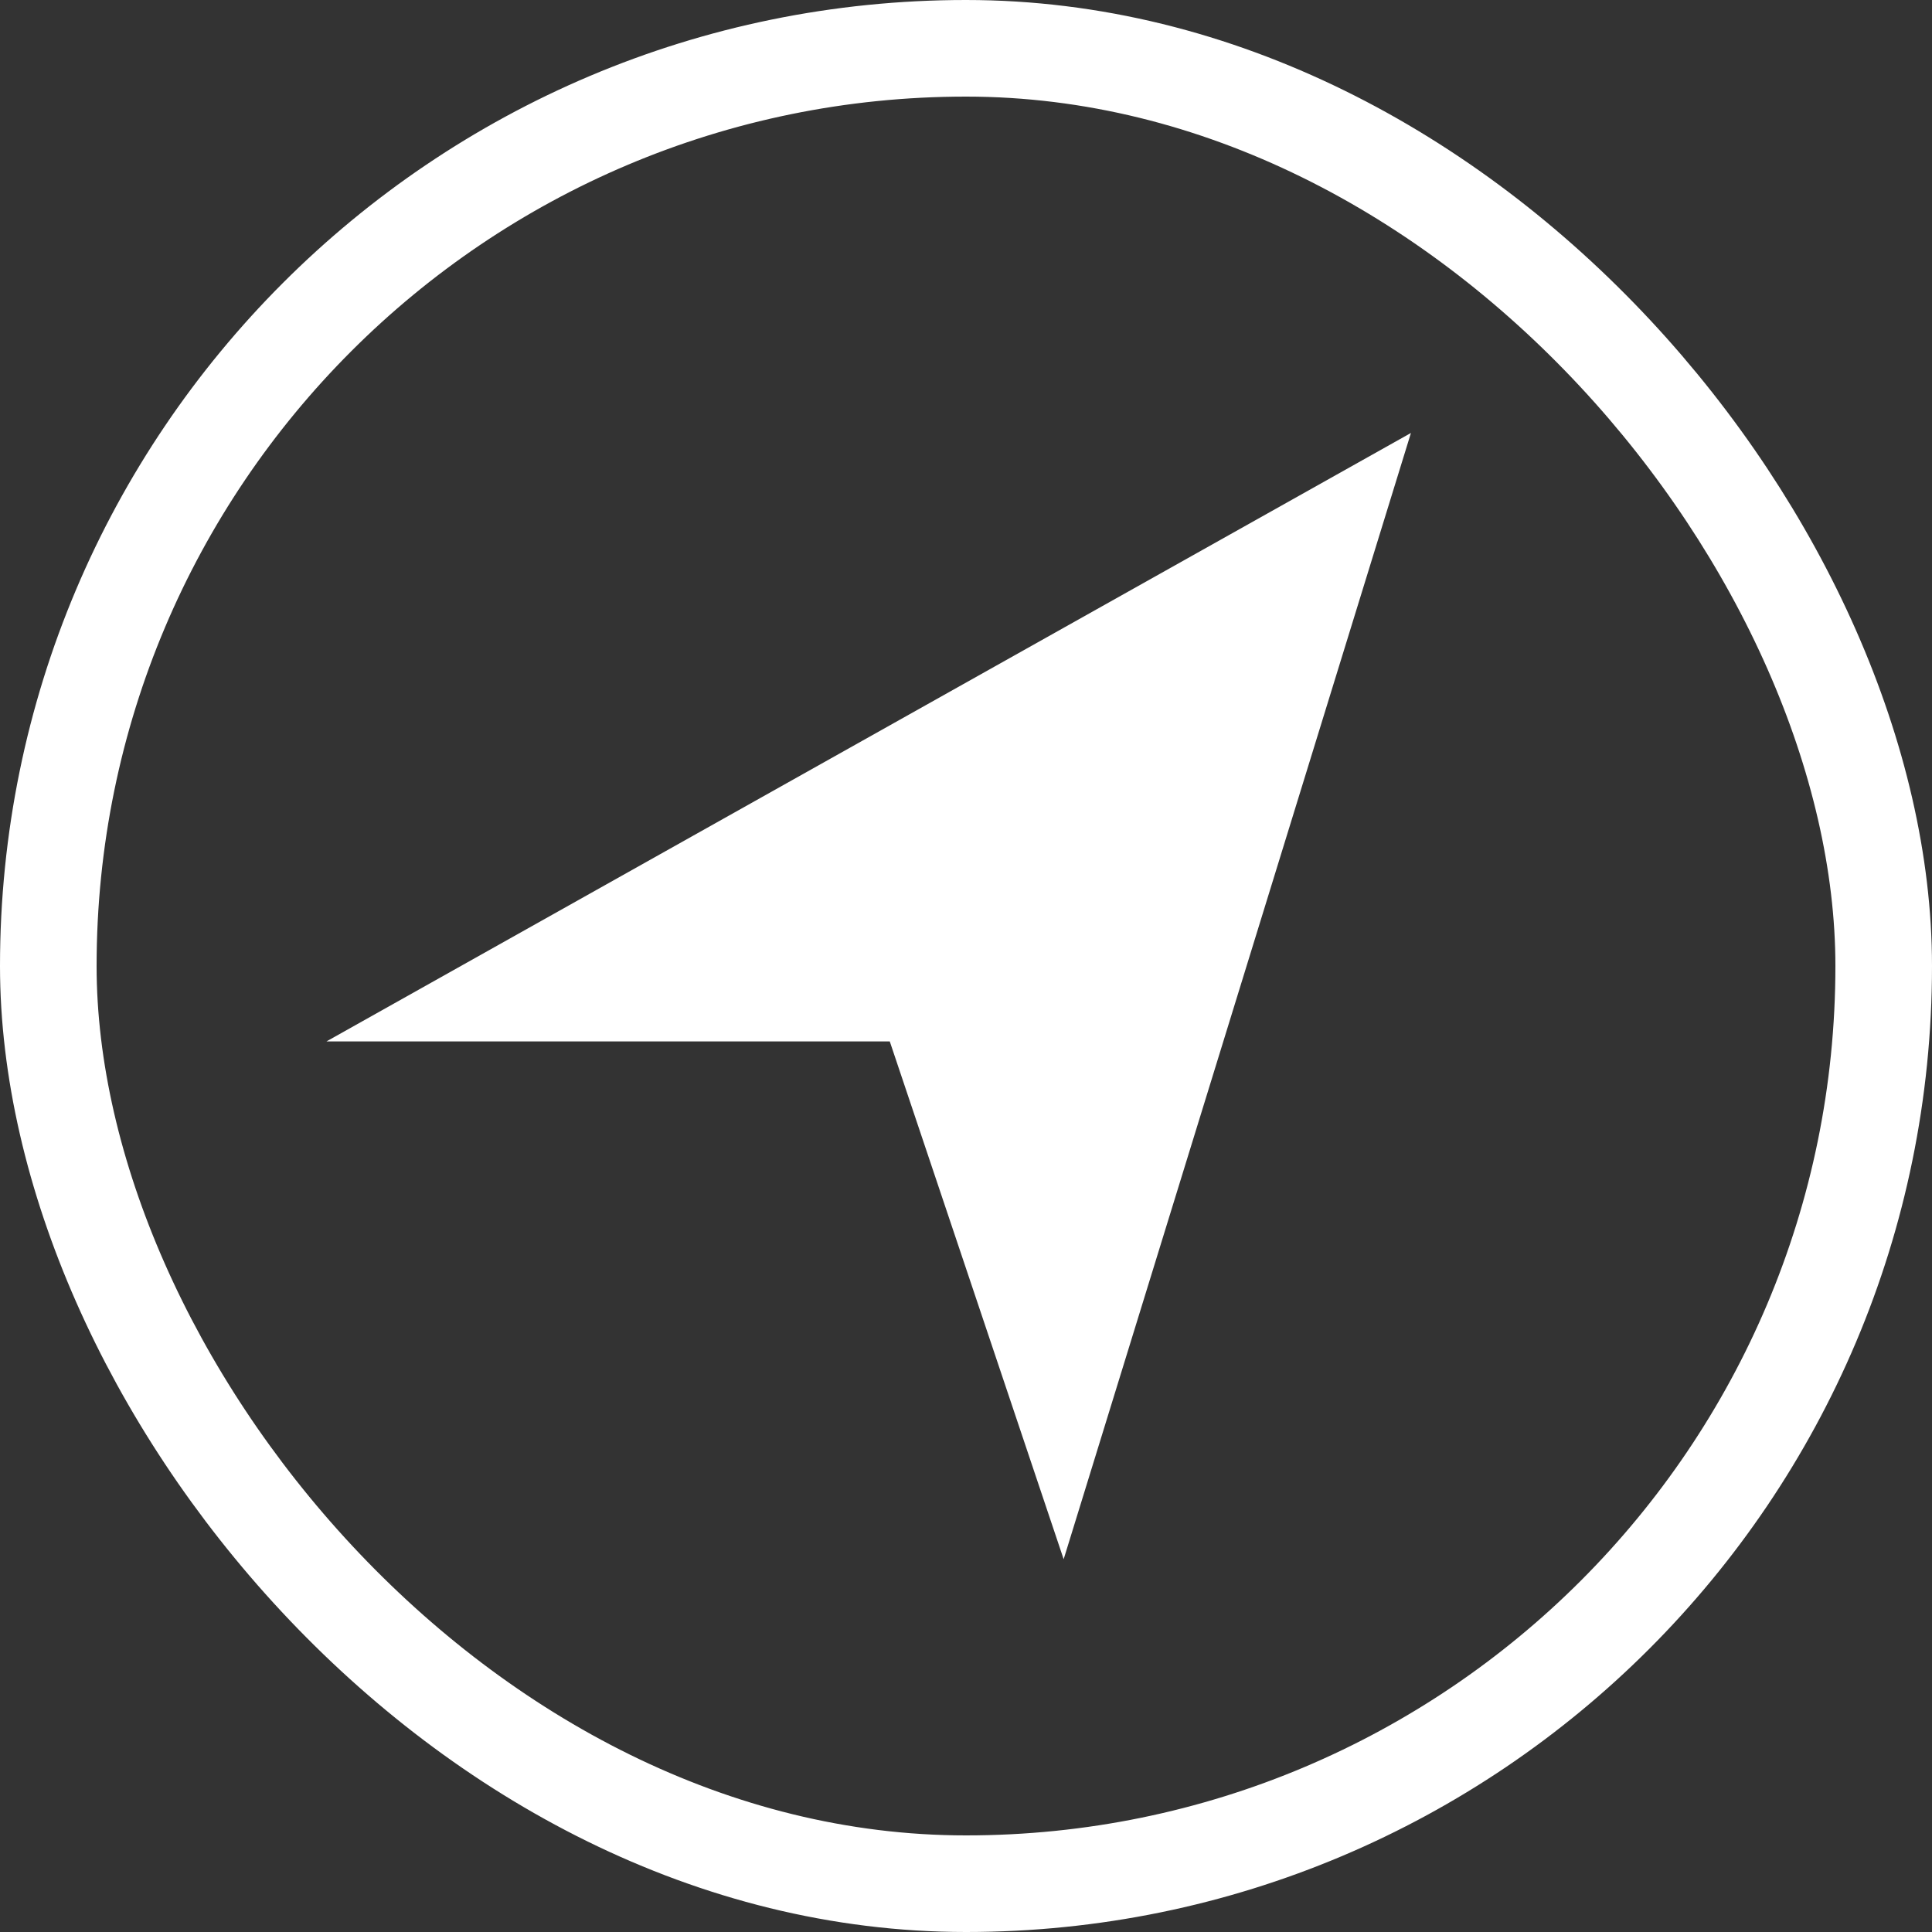<svg xmlns="http://www.w3.org/2000/svg" width="20" height="20" viewBox="0 0 20 20">
  <rect x="0" y="0" width="20" height="20" fill="#333333" stroke="none"/>
  <g id="footer-logo" transform="translate(-1477.834 -8193.834)">
    <g id="Rectangle_" data-name="Rectangle " transform="translate(1477.834 8193.834)" fill="none" stroke="#fff" stroke-width="1">
      <rect width="20" height="20" rx="10" stroke="none"/>
      <rect x="0.5" y="0.5" width="19" height="19" rx="9.5" fill="none"/>
    </g>
    <path id="Icon_map" data-name="Icon map" d="M9.405,13.24l-1.8-5.36H1.773L13,1.581Z" transform="translate(1479.44 8196.735)" fill="#fff"/>
  </g>
</svg>
